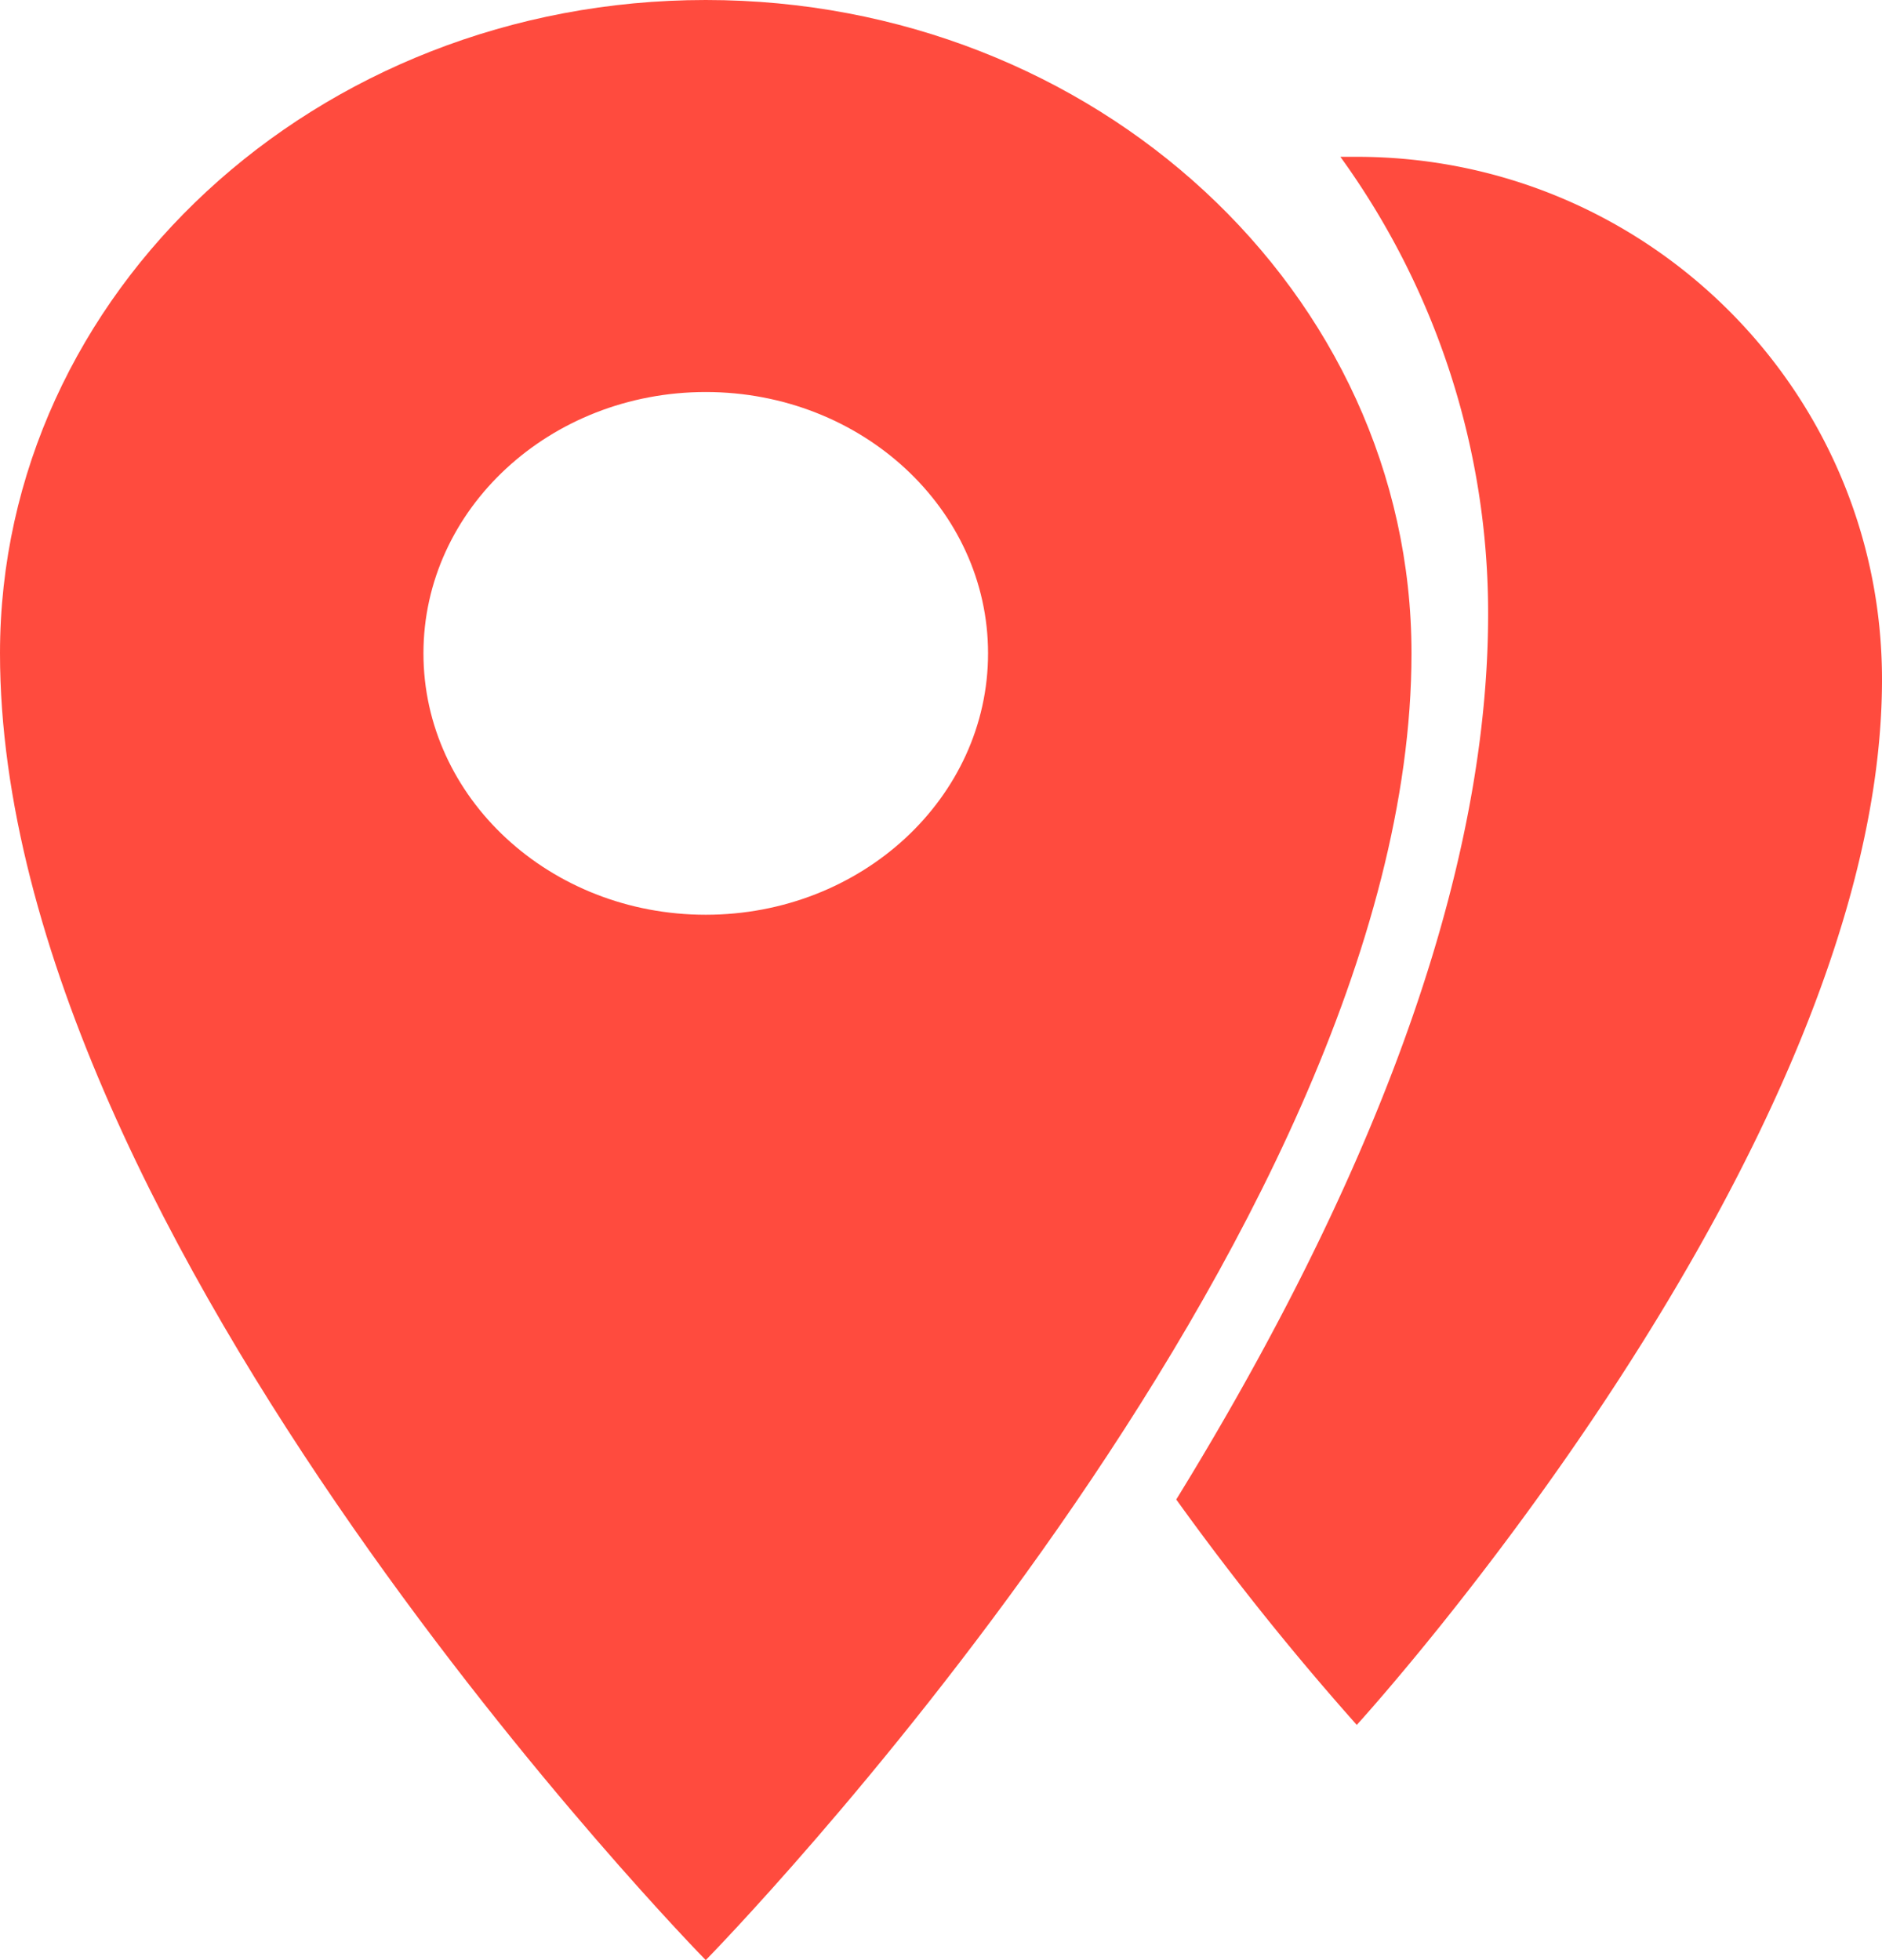 <svg width="24" height="25" viewBox="0 0 24 25" xmlns="http://www.w3.org/2000/svg"><title>map</title><g fill-rule="nonzero" fill="#FF4B3E"><path d="M9 0C4.03 0 0 3.731 0 8.333 0 15.833 9 25 9 25s9-9.167 9-16.667C18 3.731 13.97 0 9 0zm0 11.667c-1.988 0-3.6-1.493-3.6-3.334C5.4 6.493 7.012 5 9 5s3.6 1.492 3.6 3.333c0 1.841-1.612 3.334-3.6 3.334z"/><path d="M17.302 2h-.209a9.927 9.927 0 0 1 1.884 5.833c0 3.834-1.926 7.959-3.977 11.292A35.653 35.653 0 0 0 17.302 22S24 14.667 24 8.667C24 4.985 21.001 2 17.302 2z"/></g></svg>